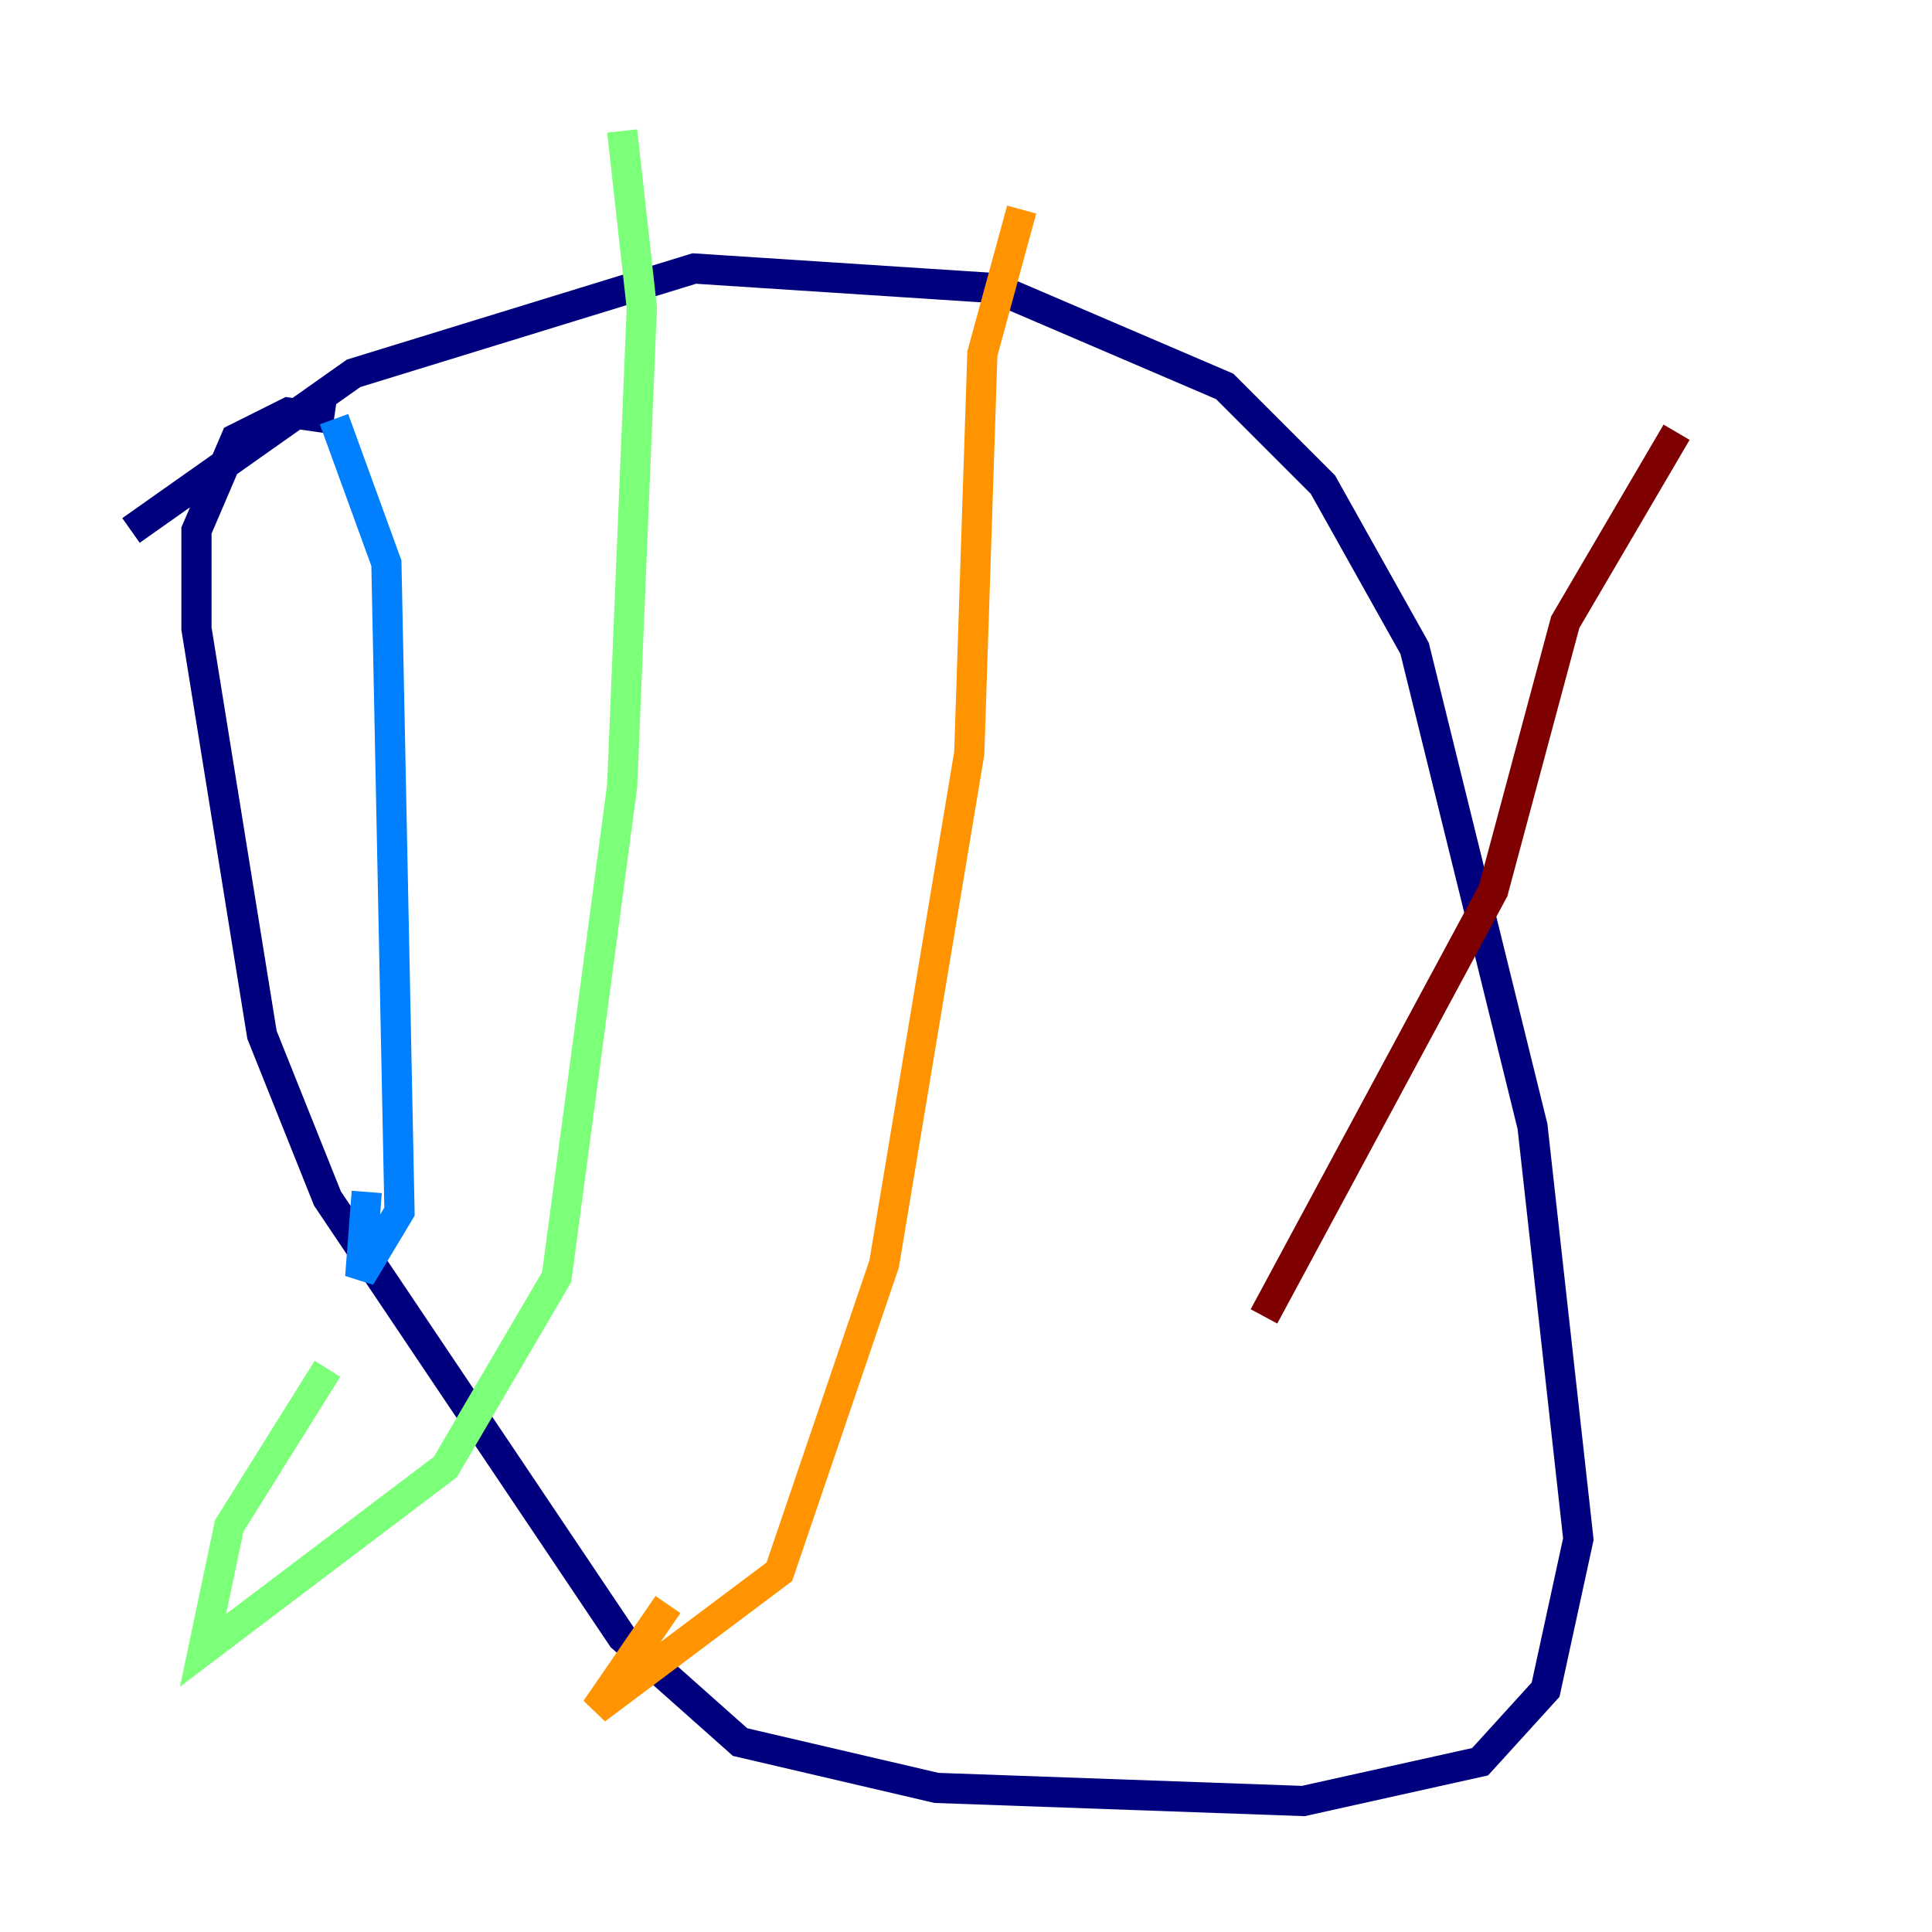 <?xml version="1.0" encoding="utf-8" ?>
<svg baseProfile="tiny" height="128" version="1.2" viewBox="0,0,128,128" width="128" xmlns="http://www.w3.org/2000/svg" xmlns:ev="http://www.w3.org/2001/xml-events" xmlns:xlink="http://www.w3.org/1999/xlink"><defs /><polyline fill="none" points="8.678,35.146 23.43,24.732 45.993,17.79 65.953,19.091 81.139,25.6 87.647,32.108 93.722,42.956 101.532,74.63 104.57,101.966 102.4,111.946 98.061,116.719 86.346,119.322 62.047,118.454 49.031,115.417 41.22,108.475 21.695,79.403 17.356,68.556 13.017,41.654 13.017,35.146 15.62,29.071 19.091,27.336 22.129,27.77" stroke="#00007f" stroke-width="2" /><polyline fill="none" points="22.129,27.77 25.6,37.315 26.468,80.271 23.864,84.61 24.298,78.969" stroke="#0080ff" stroke-width="2" /><polyline fill="none" points="41.22,8.678 42.522,20.393 41.22,52.068 36.881,84.61 29.505,97.193 13.451,109.342 15.186,101.098 21.695,90.685" stroke="#7cff79" stroke-width="2" /><polyline fill="none" points="67.688,13.885 65.085,23.43 64.217,49.898 58.576,83.742 51.634,104.136 39.485,113.248 44.258,106.305" stroke="#ff9400" stroke-width="2" /><polyline fill="none" points="111.078,28.637 103.702,41.22 98.929,59.01 83.742,87.214" stroke="#7f0000" stroke-width="2" /></svg>